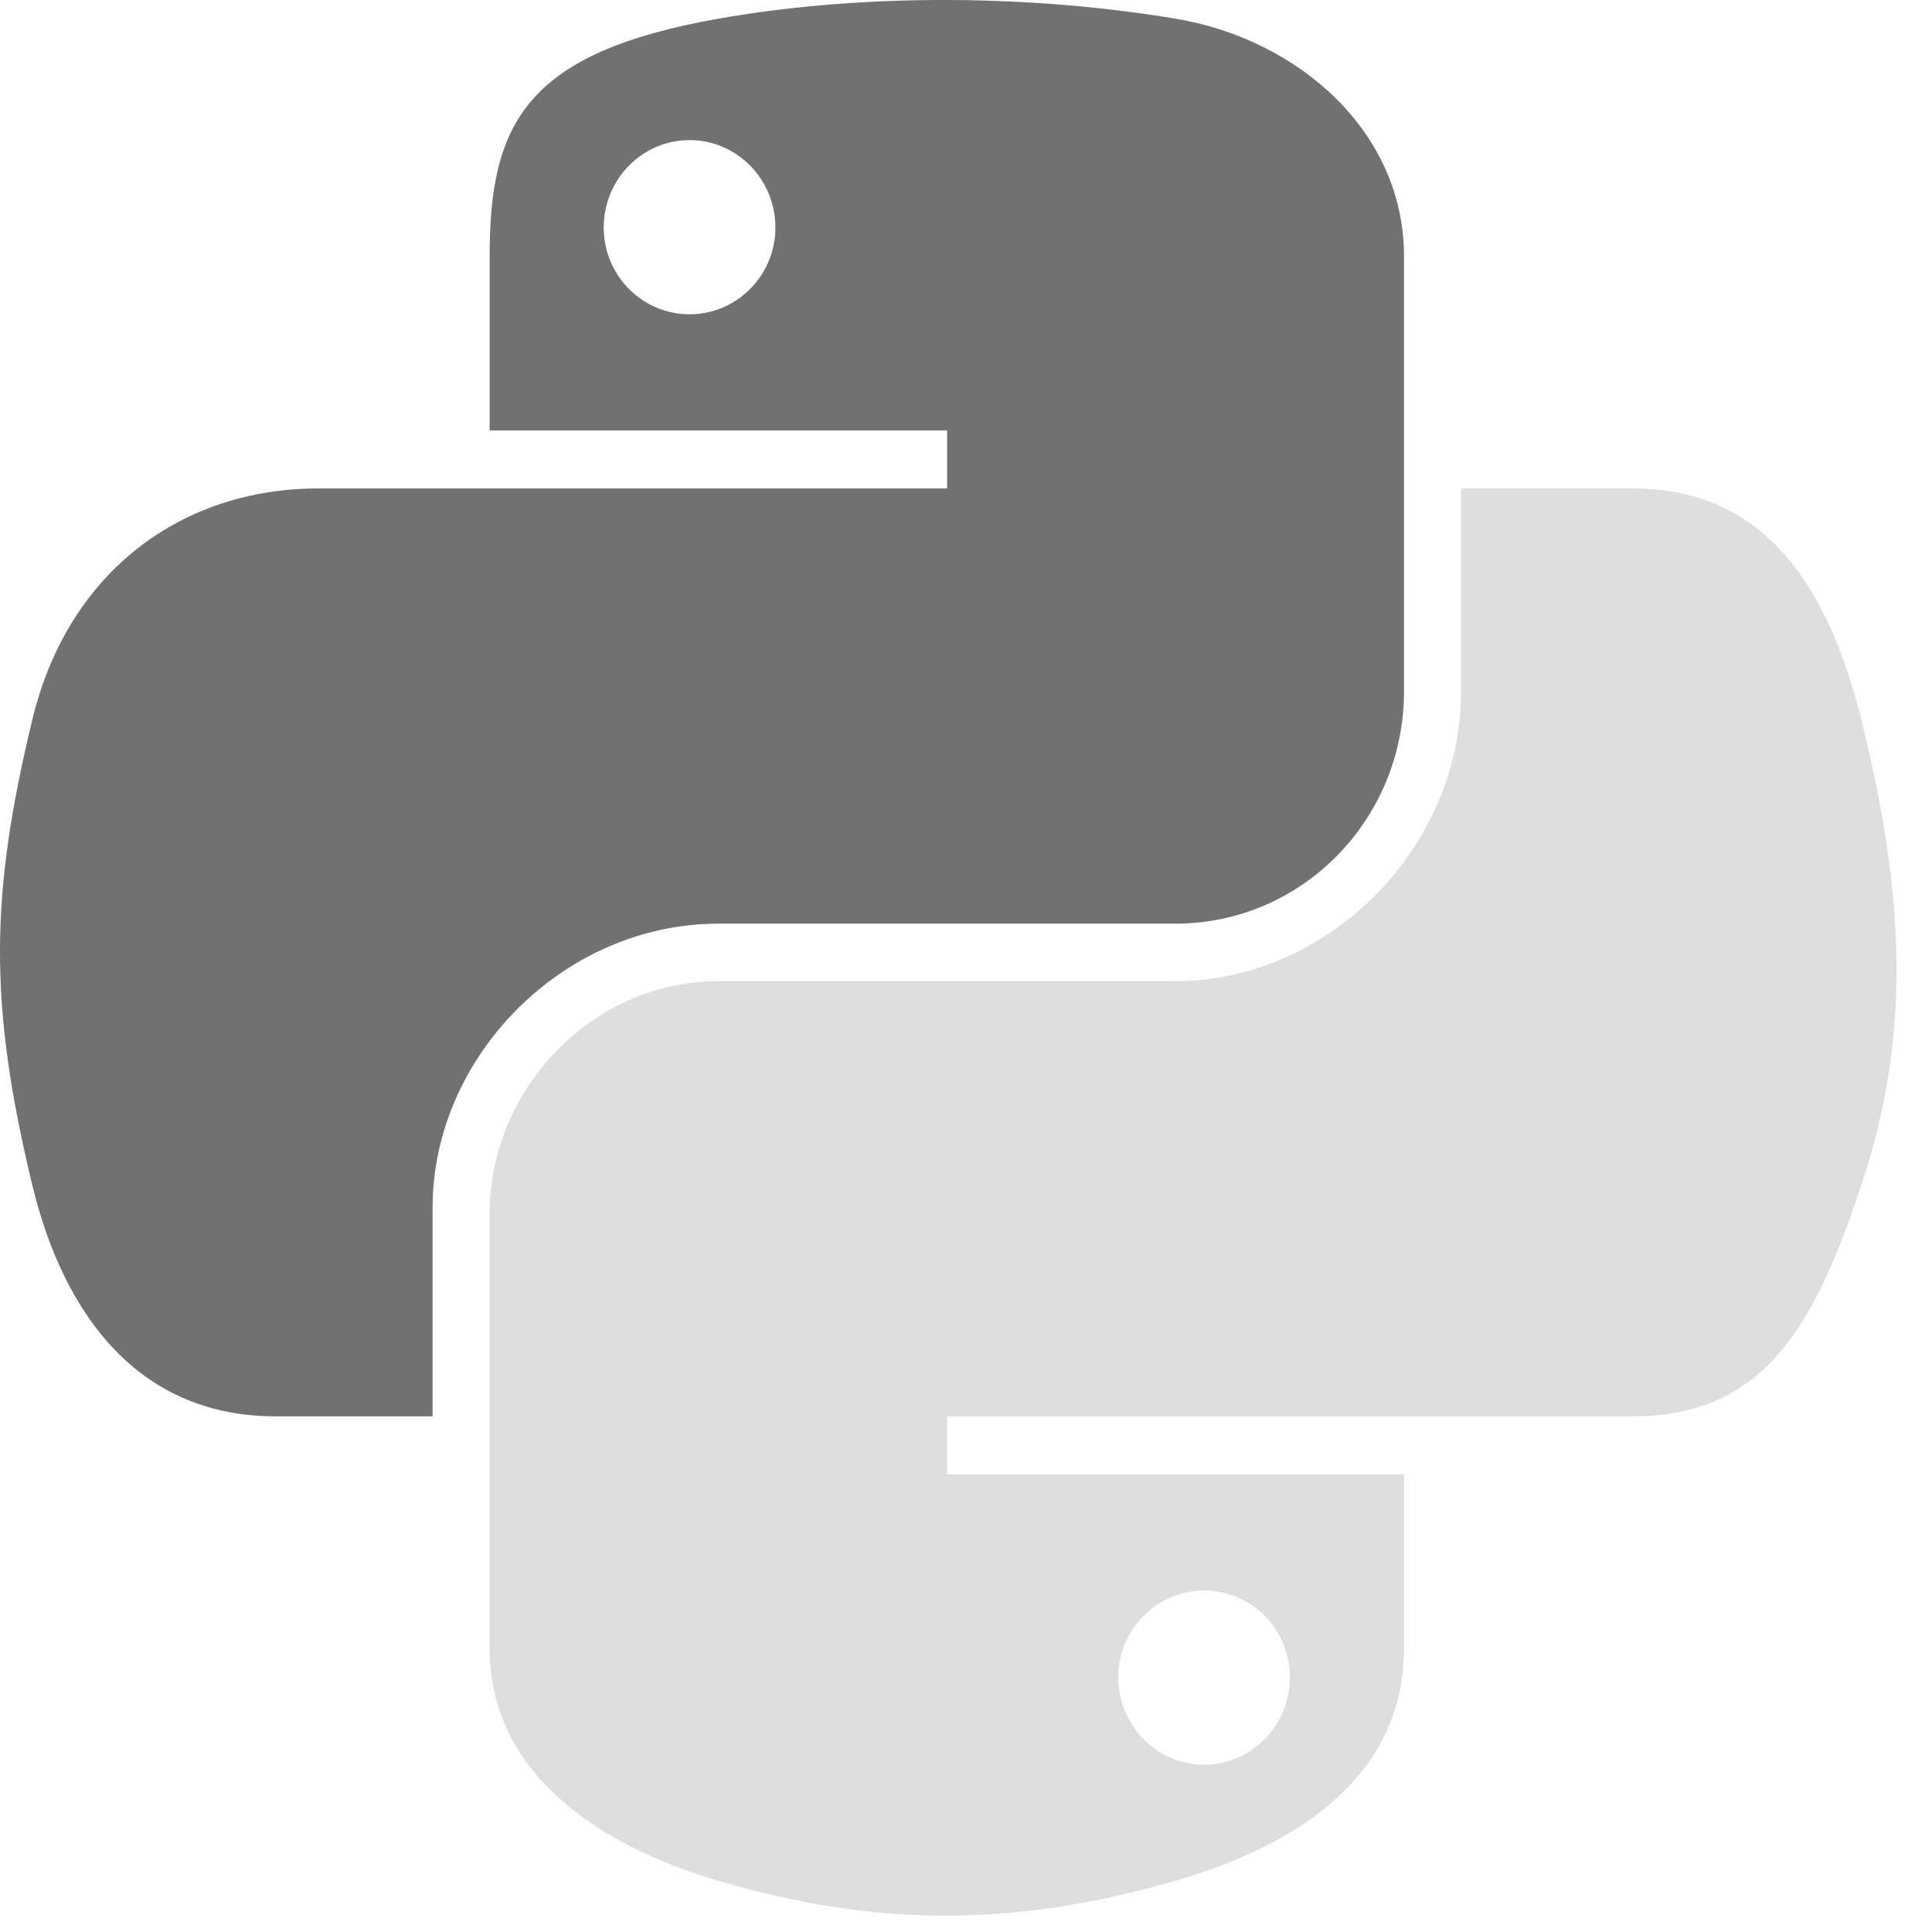<svg width="45" height="45" viewBox="0 0 45 45" fill="none" xmlns="http://www.w3.org/2000/svg">
<path d="M21.824 0C20.002 0.009 18.263 0.164 16.732 0.435C12.224 1.231 11.405 2.896 11.405 5.968V10.025H22.06V11.377H7.406C4.31 11.377 1.598 13.237 0.75 16.774C-0.228 20.829 -0.272 23.359 0.75 27.593C1.508 30.744 3.316 32.989 6.413 32.989H10.076V28.126C10.076 24.613 13.119 21.514 16.732 21.514H27.375C30.337 21.514 32.702 19.077 32.702 16.104V5.968C32.702 3.083 30.266 0.916 27.375 0.434C25.544 0.13 23.645 -0.008 21.824 0V0ZM16.062 3.263C17.162 3.263 18.061 4.176 18.061 5.298C18.061 6.416 17.162 7.32 16.062 7.32C14.957 7.32 14.062 6.416 14.062 5.298C14.062 4.176 14.957 3.263 16.062 3.263Z" fill="url(#paint0_linear)"/>
<path d="M34.031 11.377V16.104C34.031 19.768 30.921 22.853 27.375 22.853H16.733C13.818 22.853 11.405 25.345 11.405 28.262V38.398C11.405 41.283 13.916 42.98 16.733 43.807C20.105 44.798 23.34 44.977 27.375 43.807C30.057 43.031 32.702 41.469 32.702 38.398V34.341H22.06V32.989H38.03C41.127 32.989 42.28 30.831 43.357 27.592C44.47 24.258 44.422 21.051 43.357 16.774C42.592 13.694 41.13 11.377 38.03 11.377H34.031ZM28.046 37.046C29.15 37.046 30.045 37.95 30.045 39.068C30.045 40.19 29.15 41.103 28.046 41.103C26.945 41.103 26.046 40.19 26.046 39.068C26.046 37.95 26.945 37.046 28.046 37.046Z" fill="url(#paint1_linear)"/>
<defs>
<linearGradient id="paint0_linear" x1="-1.051" y1="1.267" x2="23.499" y2="22.204" gradientUnits="userSpaceOnUse">
<stop stop-color="#717171"/>
<stop offset="1" stop-color="#717171"/>
</linearGradient>
<linearGradient id="paint1_linear" x1="32.738" y1="35.219" x2="23.934" y2="22.872" gradientUnits="userSpaceOnUse">
<stop stop-color="#DEDEDE"/>
<stop offset="1" stop-color="#DEDEDE"/>
</linearGradient>
</defs>
</svg>

